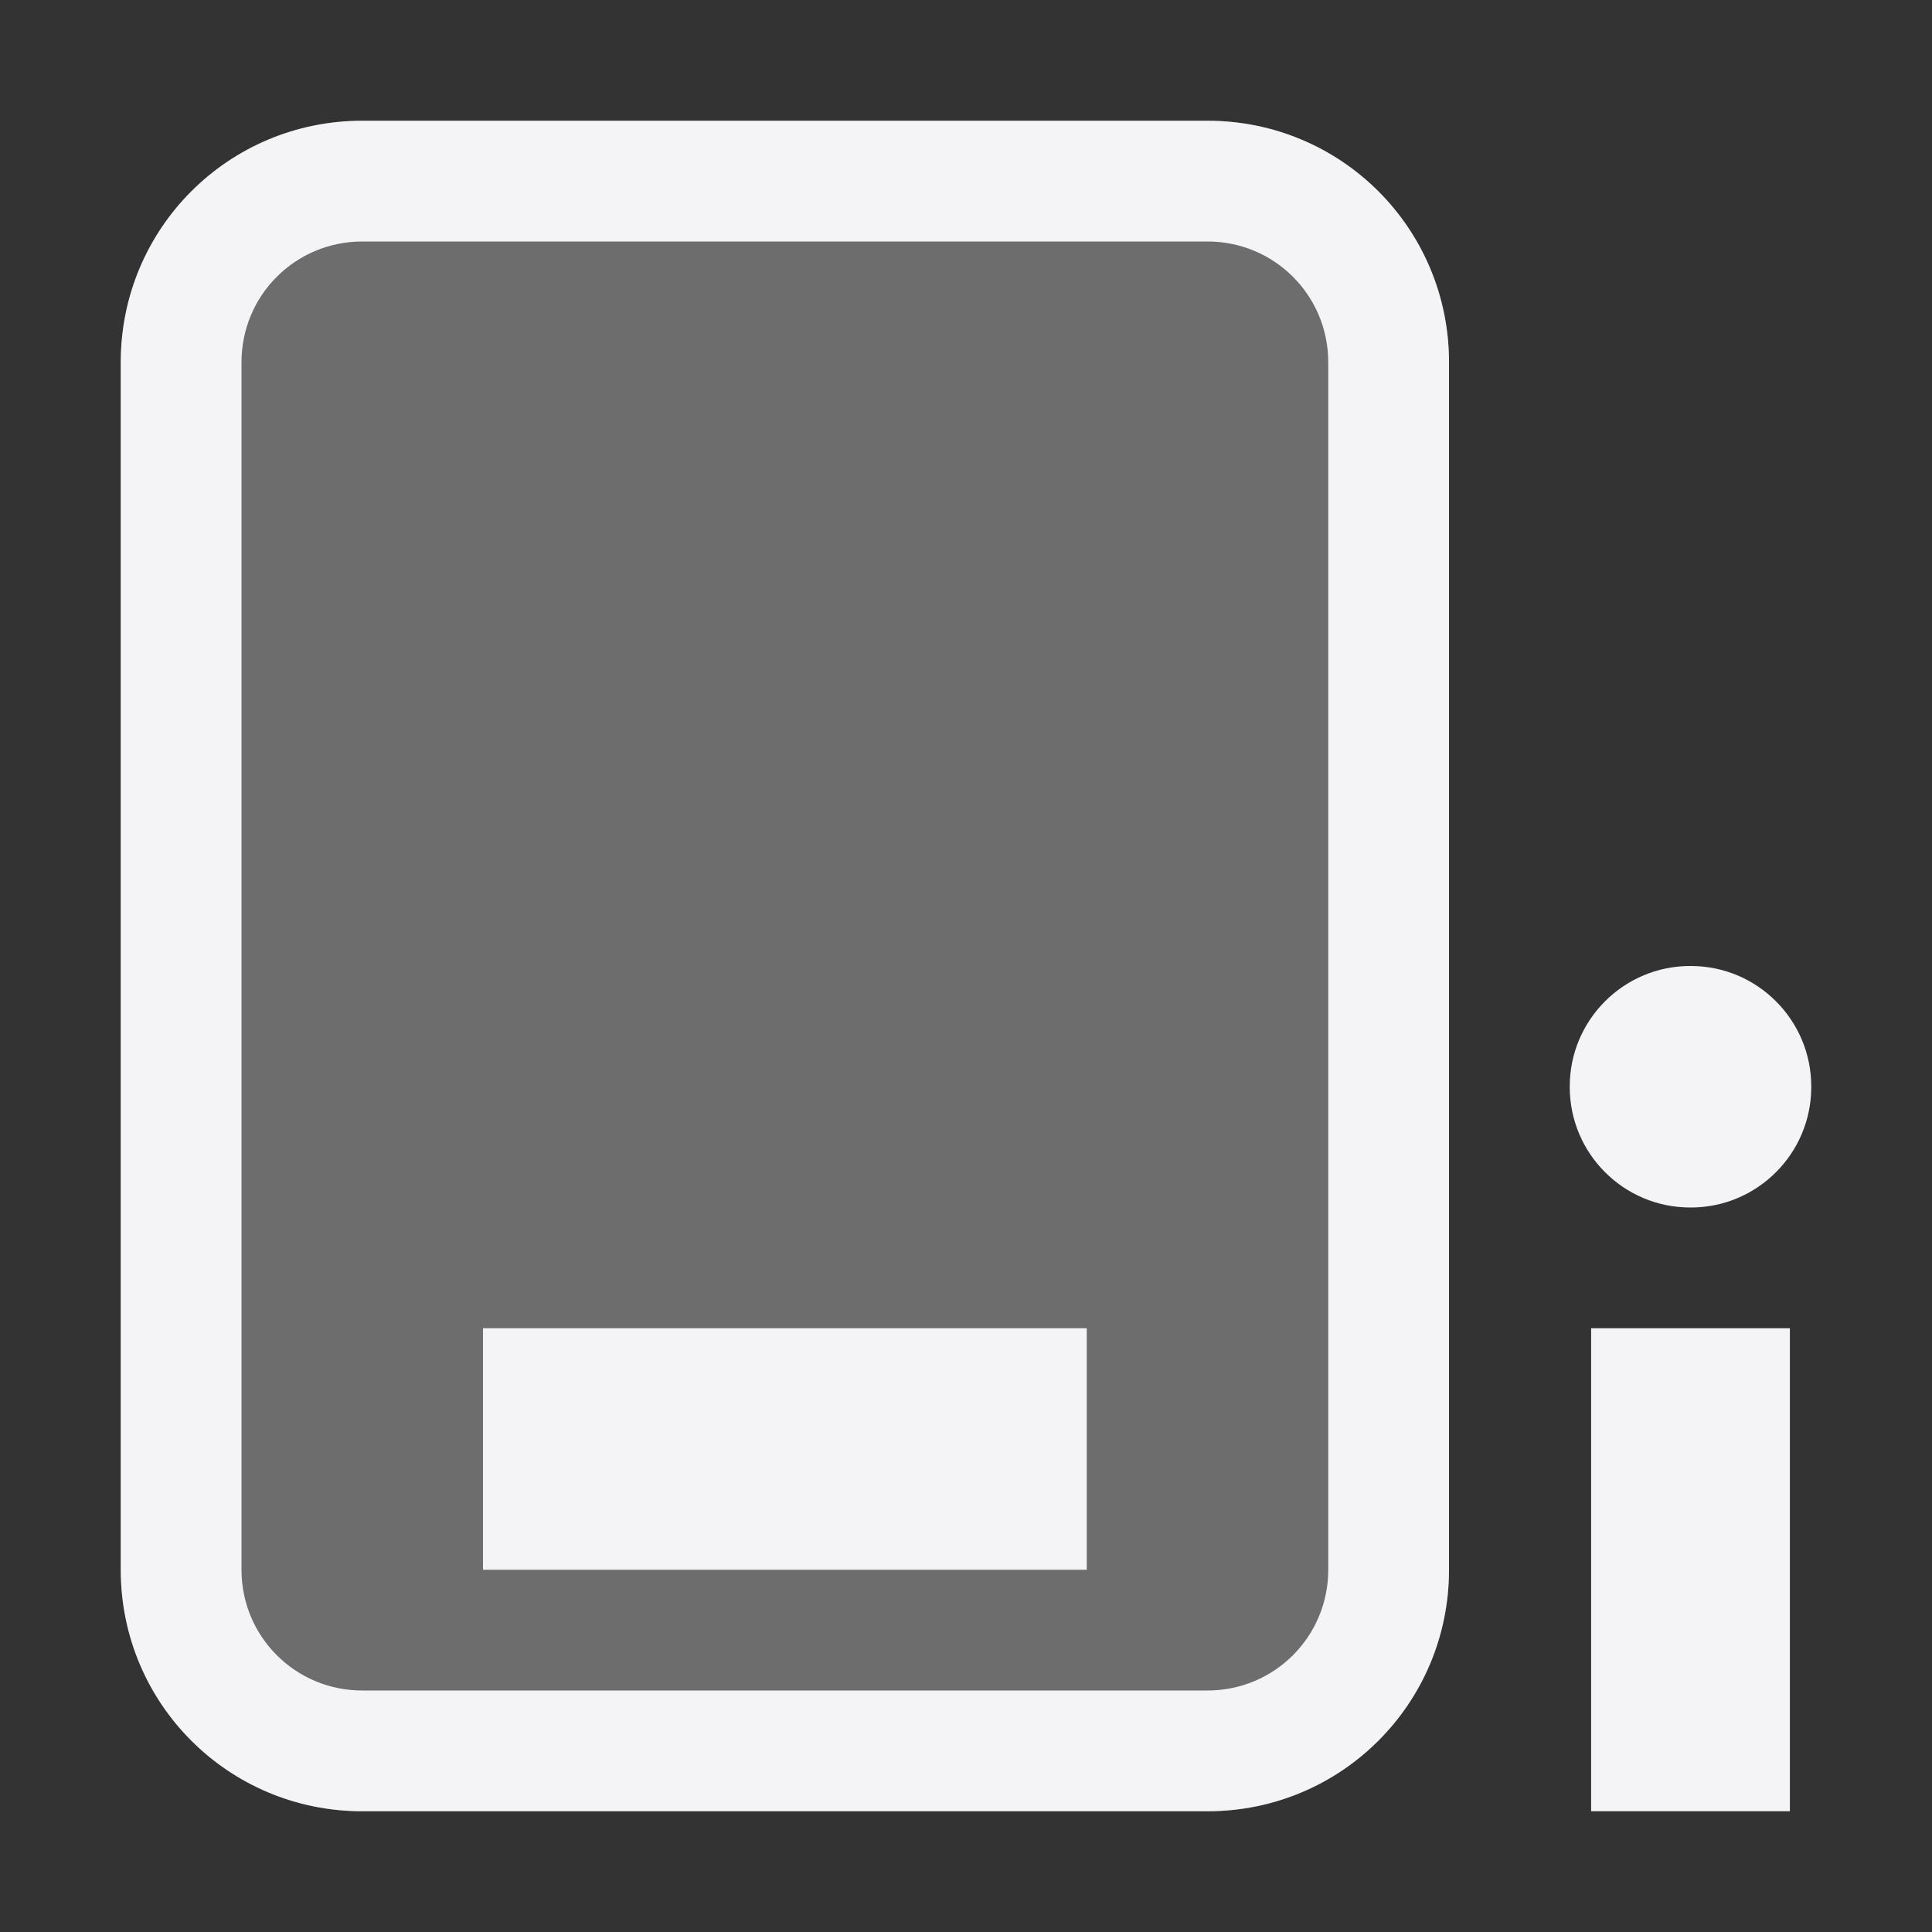 <svg xmlns="http://www.w3.org/2000/svg" style="fill-rule:evenodd;clip-rule:evenodd;stroke-linejoin:round;stroke-miterlimit:2" width="100%" height="100%" viewBox="0 0 16 16" xml:space="preserve">
 <rect x="0" y="0" width="16" height="16" fill="#333333" stroke="none"/>
 <defs>
  <style id="current-color-scheme" type="text/css">
   .ColorScheme-Text { color:#f4f4f7; } .ColorScheme-Highlight { color:#4285f4; } .ColorScheme-NeutralText { color:#ff9800; } .ColorScheme-PositiveText { color:#4caf50; } .ColorScheme-NegativeText { color:#f44336; }
  </style>
 </defs>
 <path style="fill:currentColor;fill-opacity:0.3" class="ColorScheme-Text" d="M3,1c-1.108,0 -2,0.892 -2,2l0,10c0,1.108 0.892,2 2,2l7,0c1.108,0 2,-0.892 2,-2l0,-10c0,-1.108 -0.892,-2 -2,-2l-7,0Z"/>
 <path style="fill:currentColor;" class="ColorScheme-Text" d="M3,1c-1.108,0 -2,0.892 -2,2l0,10c0,1.108 0.892,2 2,2l7,0c1.108,0 2,-0.892 2,-2l0,-10c0,-1.108 -0.892,-2 -2,-2l-7,0Zm10.177,10l0,4l1.646,0l-0,-4l-1.646,0Zm-10.177,-9l7,0c0.554,0 1,0.446 1,1l0,10c0,0.554 -0.446,1 -1,1l-7,0c-0.554,0 -1,-0.446 -1,-1l0,-10c0,-0.554 0.446,-1 1,-1Zm1,9l5,0l0,2l-5,0l0,-2Zm9.997,-3c-0.55,0 -0.997,0.447 -0.997,0.997l0,0.006c0,0.55 0.447,0.997 0.997,0.997l0.006,-0c0.55,-0 0.997,-0.447 0.997,-0.997l0,-0.006c-0,-0.55 -0.447,-0.997 -0.997,-0.997l-0.006,0Z"/>
</svg>
